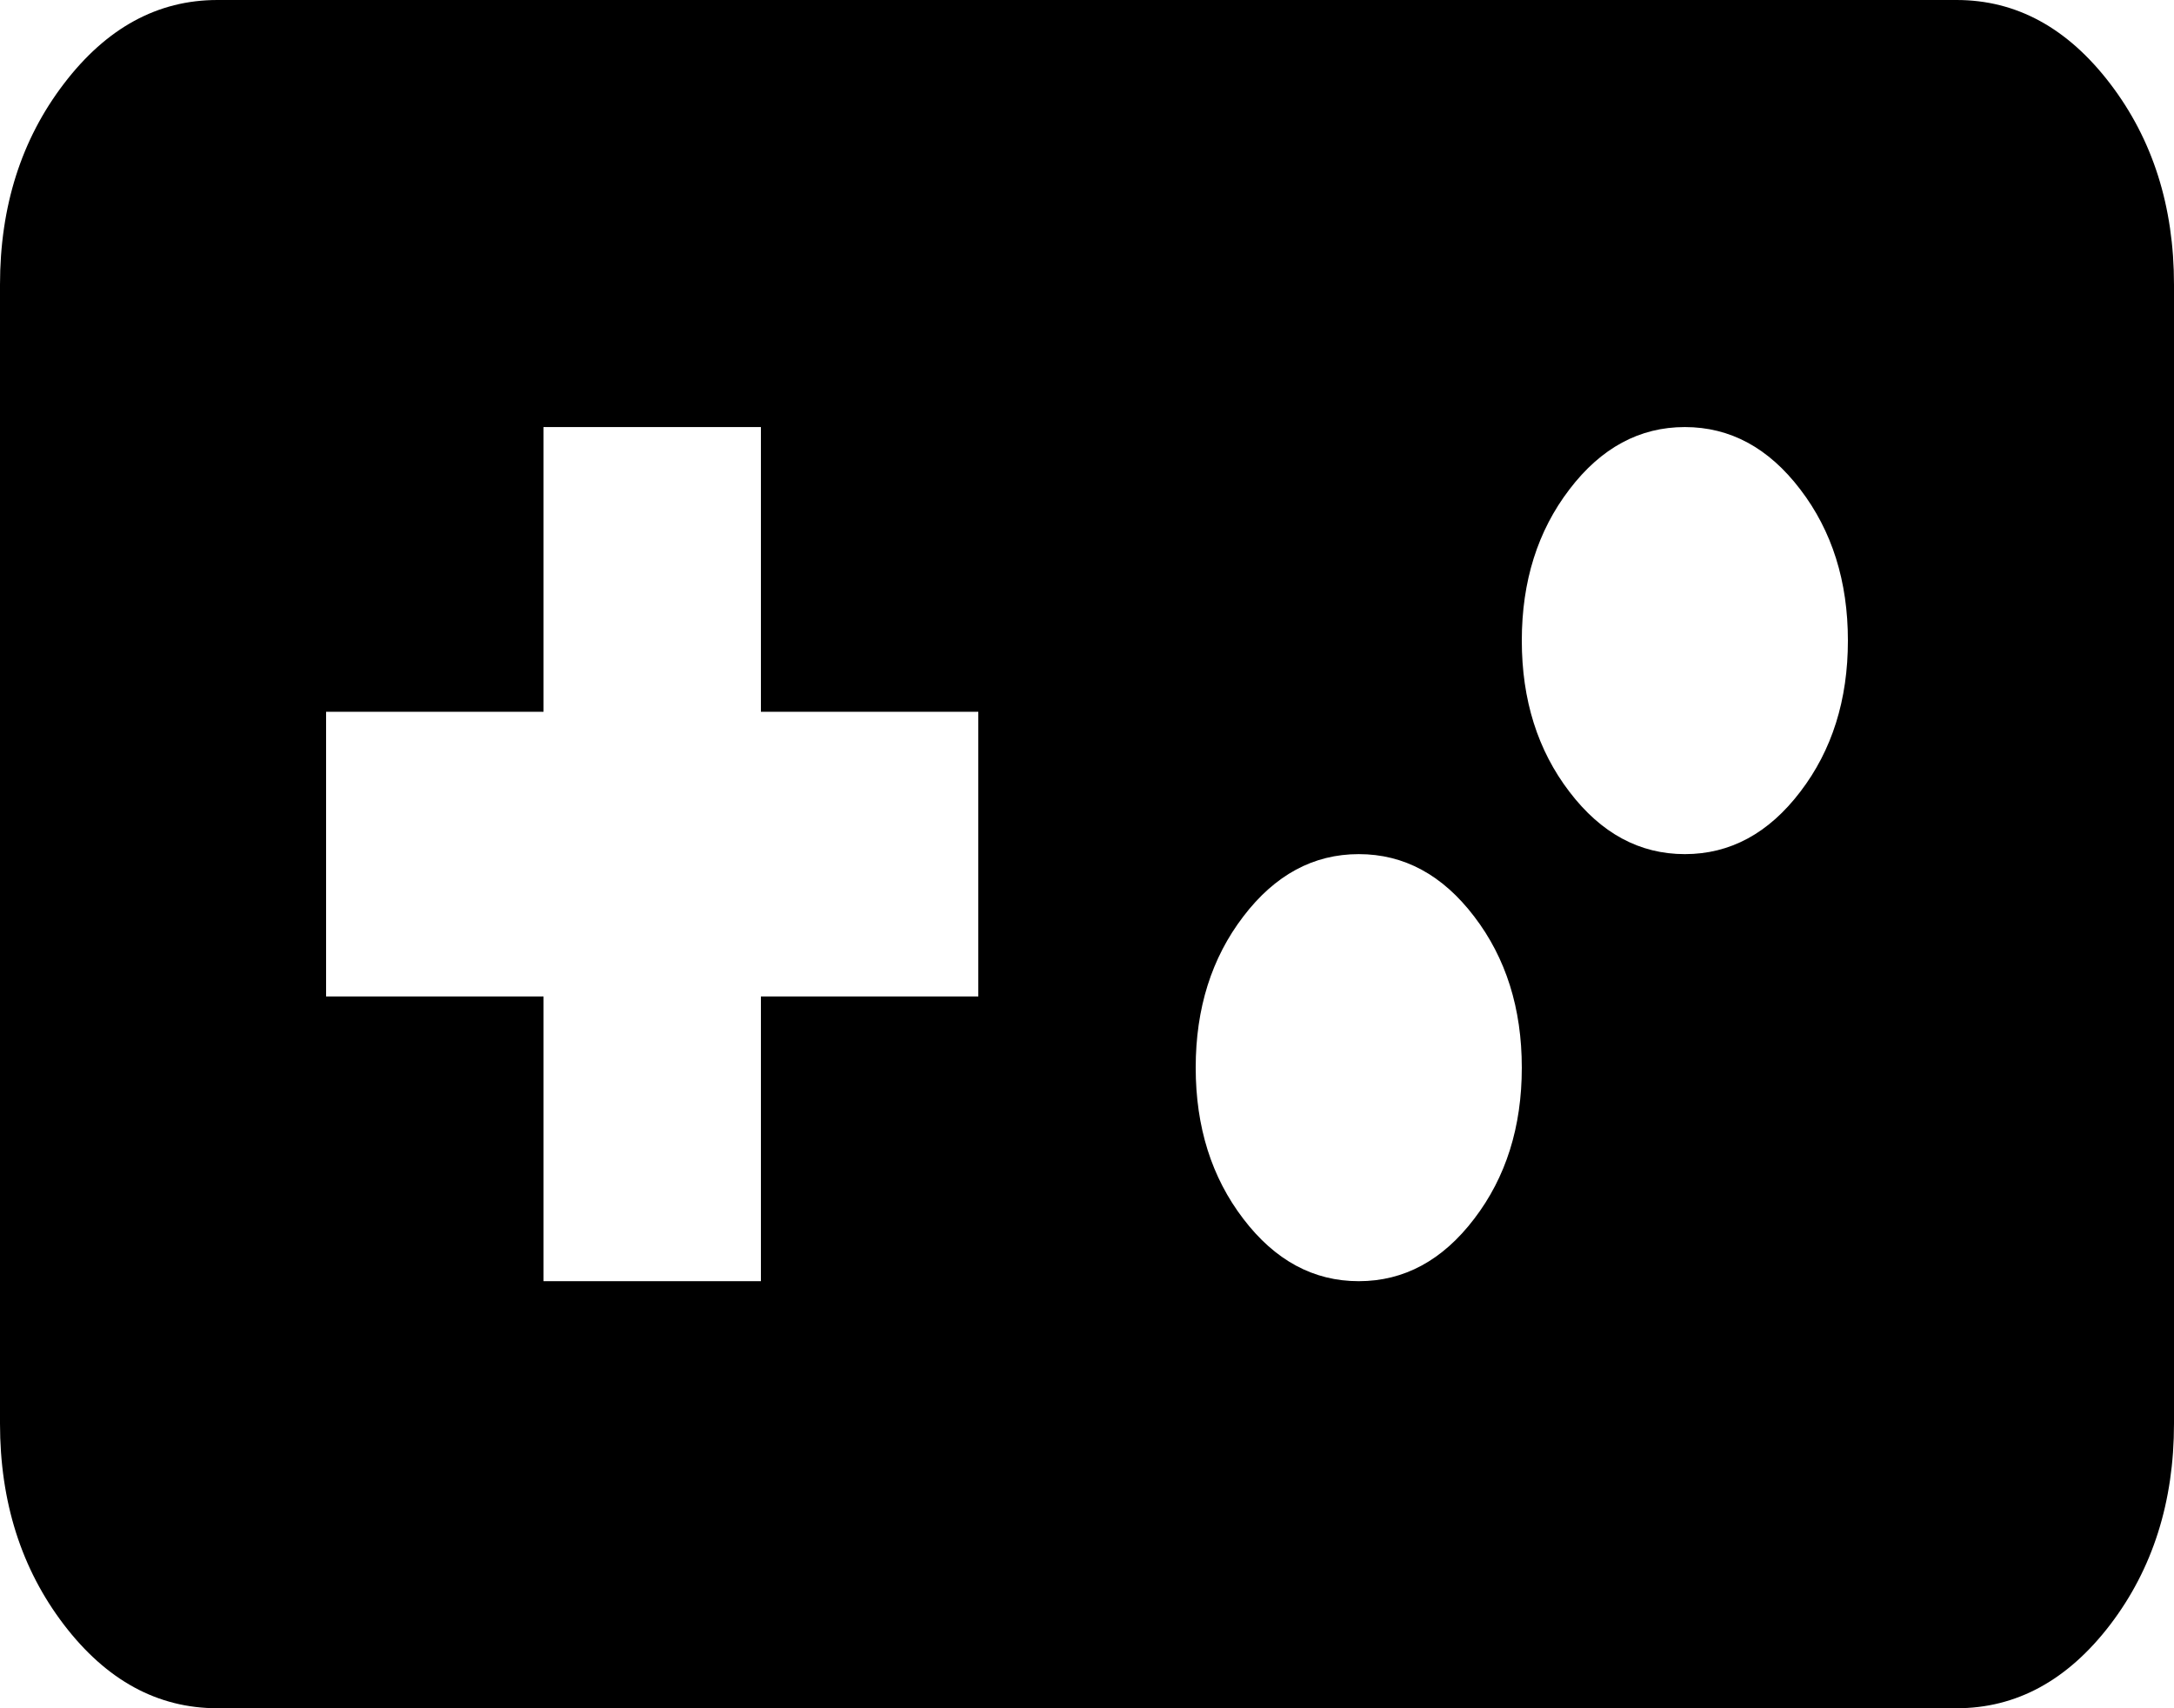 <svg width="70" height="55" viewBox="0 0 70 55" fill="none" xmlns="http://www.w3.org/2000/svg">
<path d="M7 55C5.075 55 3.428 54.103 2.058 52.31C0.686 50.513 0 48.354 0 45.833V9.167C0 6.646 0.686 4.489 2.058 2.695C3.428 0.898 5.075 0 7 0H63C64.925 0 66.573 0.898 67.945 2.695C69.315 4.489 70 6.646 70 9.167V45.833C70 48.354 69.315 50.513 67.945 52.31C66.573 54.103 64.925 55 63 55H7ZM17.5 41.25H24.5V32.083H31.5V22.917H24.5V13.75H17.5V22.917H10.5V32.083H17.5V41.25ZM43.75 41.25C45.208 41.25 46.447 40.581 47.467 39.242C48.489 37.907 49 36.285 49 34.375C49 32.465 48.489 30.843 47.467 29.508C46.447 28.169 45.208 27.5 43.75 27.5C42.292 27.5 41.053 28.169 40.033 29.508C39.011 30.843 38.5 32.465 38.5 34.375C38.5 36.285 39.011 37.907 40.033 39.242C41.053 40.581 42.292 41.25 43.75 41.25ZM54.25 27.5C55.708 27.5 56.947 26.831 57.967 25.492C58.989 24.157 59.5 22.535 59.5 20.625C59.5 18.715 58.989 17.093 57.967 15.758C56.947 14.419 55.708 13.75 54.25 13.75C52.792 13.75 51.553 14.419 50.533 15.758C49.511 17.093 49 18.715 49 20.625C49 22.535 49.511 24.157 50.533 25.492C51.553 26.831 52.792 27.5 54.25 27.5Z" fill="black"/>
</svg>
